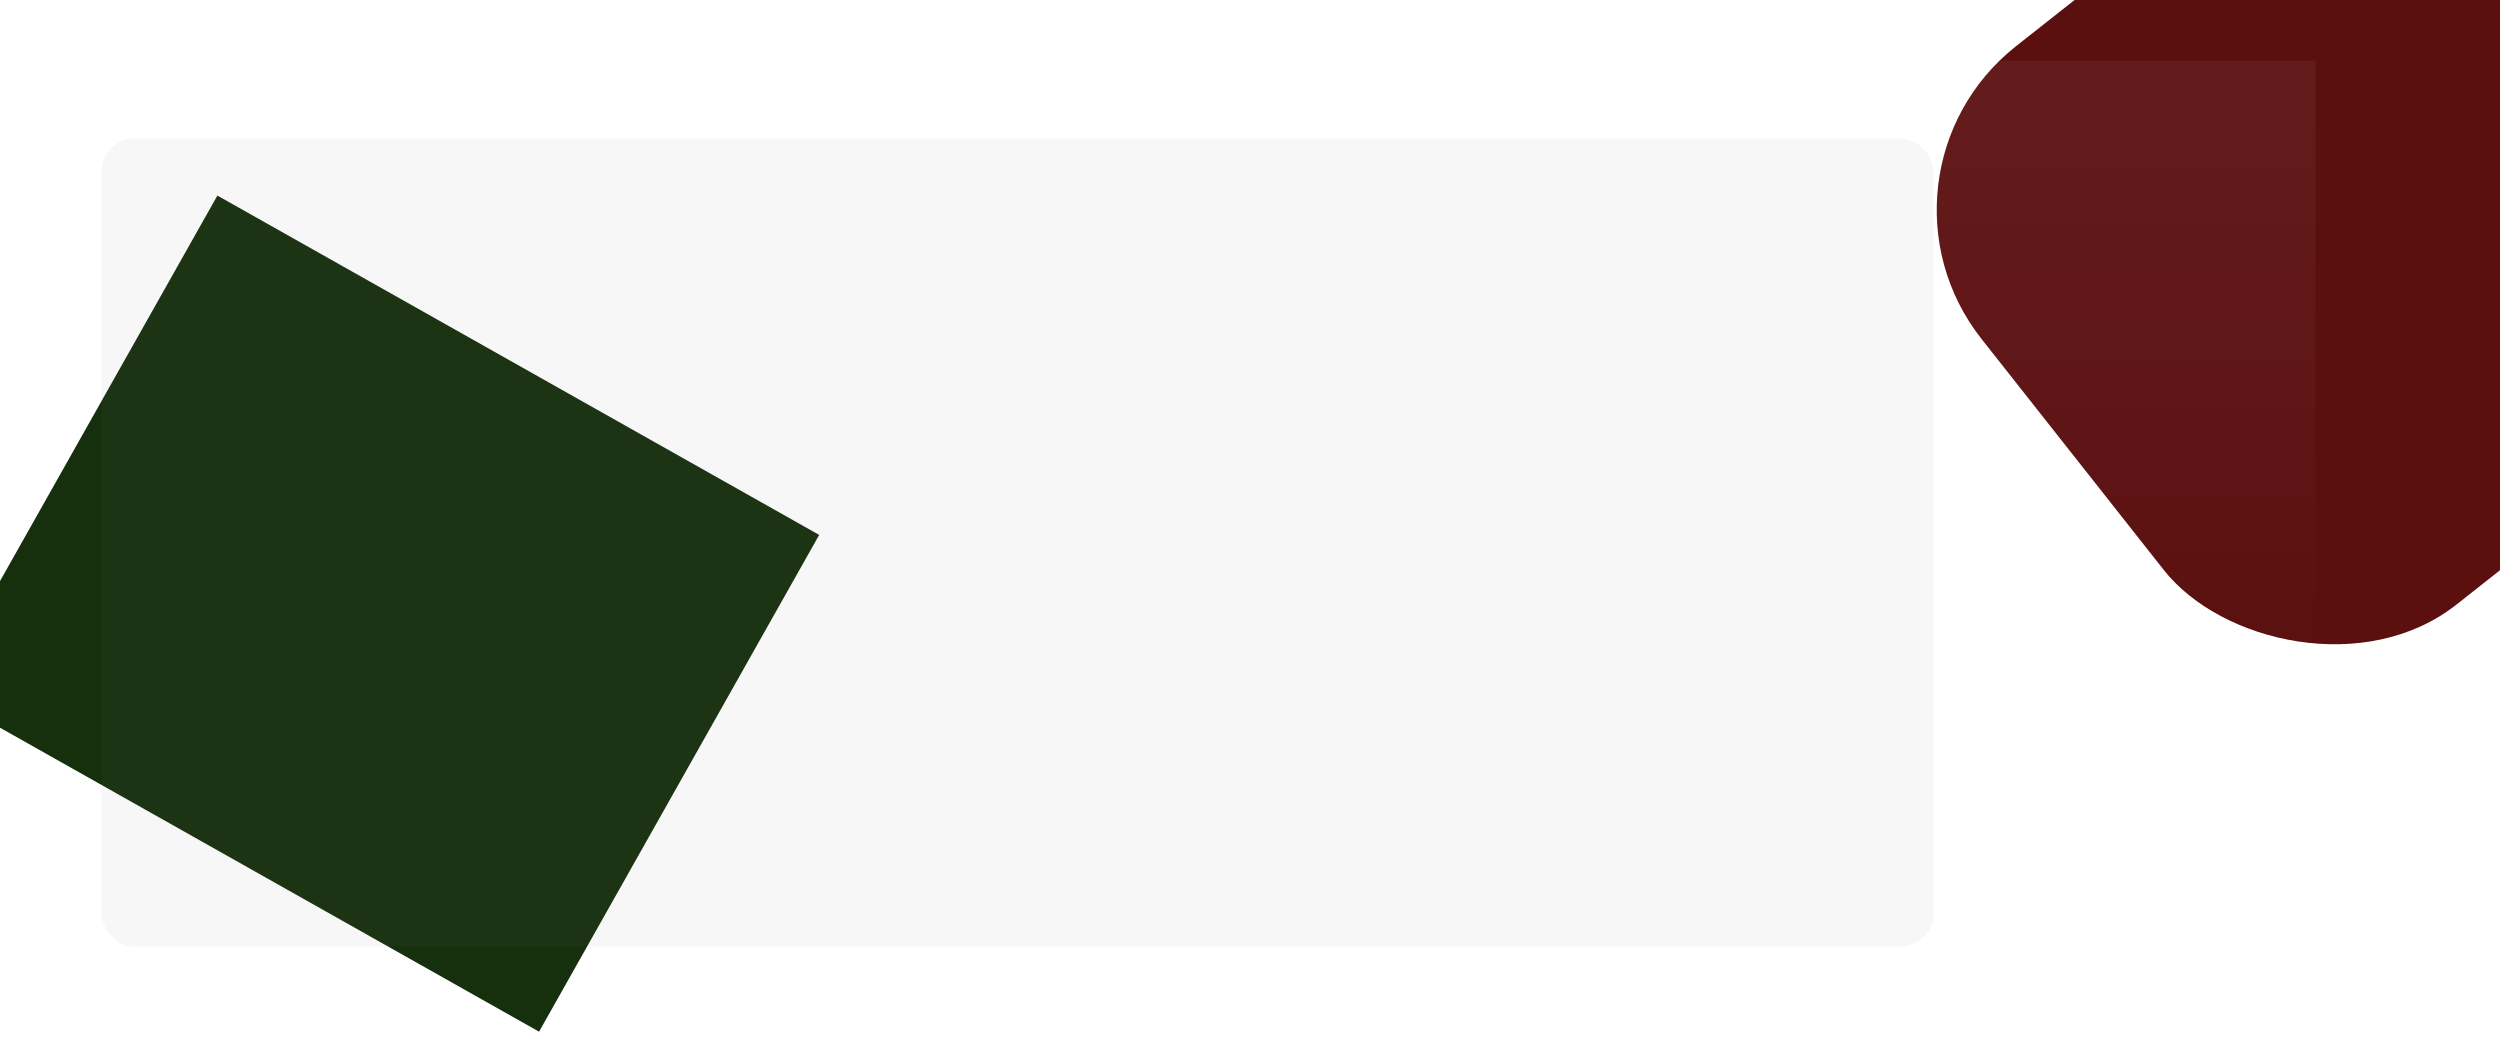 <svg width="1355" height="570" viewBox="0 0 1355 570" fill="none" xmlns="http://www.w3.org/2000/svg">
<g clip-path="url(#clip0_126_1309)">
<g filter="url(#filter0_f_126_1309)">
<rect x="1004" y="94.996" width="405.241" height="385.465" rx="113" transform="rotate(-38.27 1004 94.996)" fill="#5B0F0F"/>
</g>
<g filter="url(#filter1_f_126_1309)">
<rect x="117.823" y="106" width="374.459" height="309.103" transform="rotate(29.418 117.823 106)" fill="#16300E"/>
</g>
<path d="M913.054 32.851H1255V363.702L816 385.851L913.054 32.851Z" fill="url(#paint0_linear_126_1309)" fill-opacity="0.1"/>
<rect x="55" y="75" width="993" height="438" rx="18" fill="#807E7E" fill-opacity="0.06"/>
</g>
<defs>
<filter id="filter0_f_126_1309" x="549.701" y="-610.3" width="1465.5" height="1462.22" filterUnits="userSpaceOnUse" color-interpolation-filters="sRGB">
<feFlood flood-opacity="0" result="BackgroundImageFix"/>
<feBlend mode="normal" in="SourceGraphic" in2="BackgroundImageFix" result="shape"/>
<feGaussianBlur stdDeviation="250" result="effect1_foregroundBlur_126_1309"/>
</filter>
<filter id="filter1_f_126_1309" x="-434" y="-294" width="1278" height="1253.17" filterUnits="userSpaceOnUse" color-interpolation-filters="sRGB">
<feFlood flood-opacity="0" result="BackgroundImageFix"/>
<feBlend mode="normal" in="SourceGraphic" in2="BackgroundImageFix" result="shape"/>
<feGaussianBlur stdDeviation="200" result="effect1_foregroundBlur_126_1309"/>
</filter>
<linearGradient id="paint0_linear_126_1309" x1="1040.03" y1="55" x2="1040.03" y2="385.851" gradientUnits="userSpaceOnUse">
<stop stop-color="white" stop-opacity="0.51"/>
<stop offset="1" stop-color="white" stop-opacity="0"/>
</linearGradient>
<clipPath id="clip0_126_1309">
<rect width="1355" height="570" fill="white"/>
</clipPath>
</defs>
</svg>
